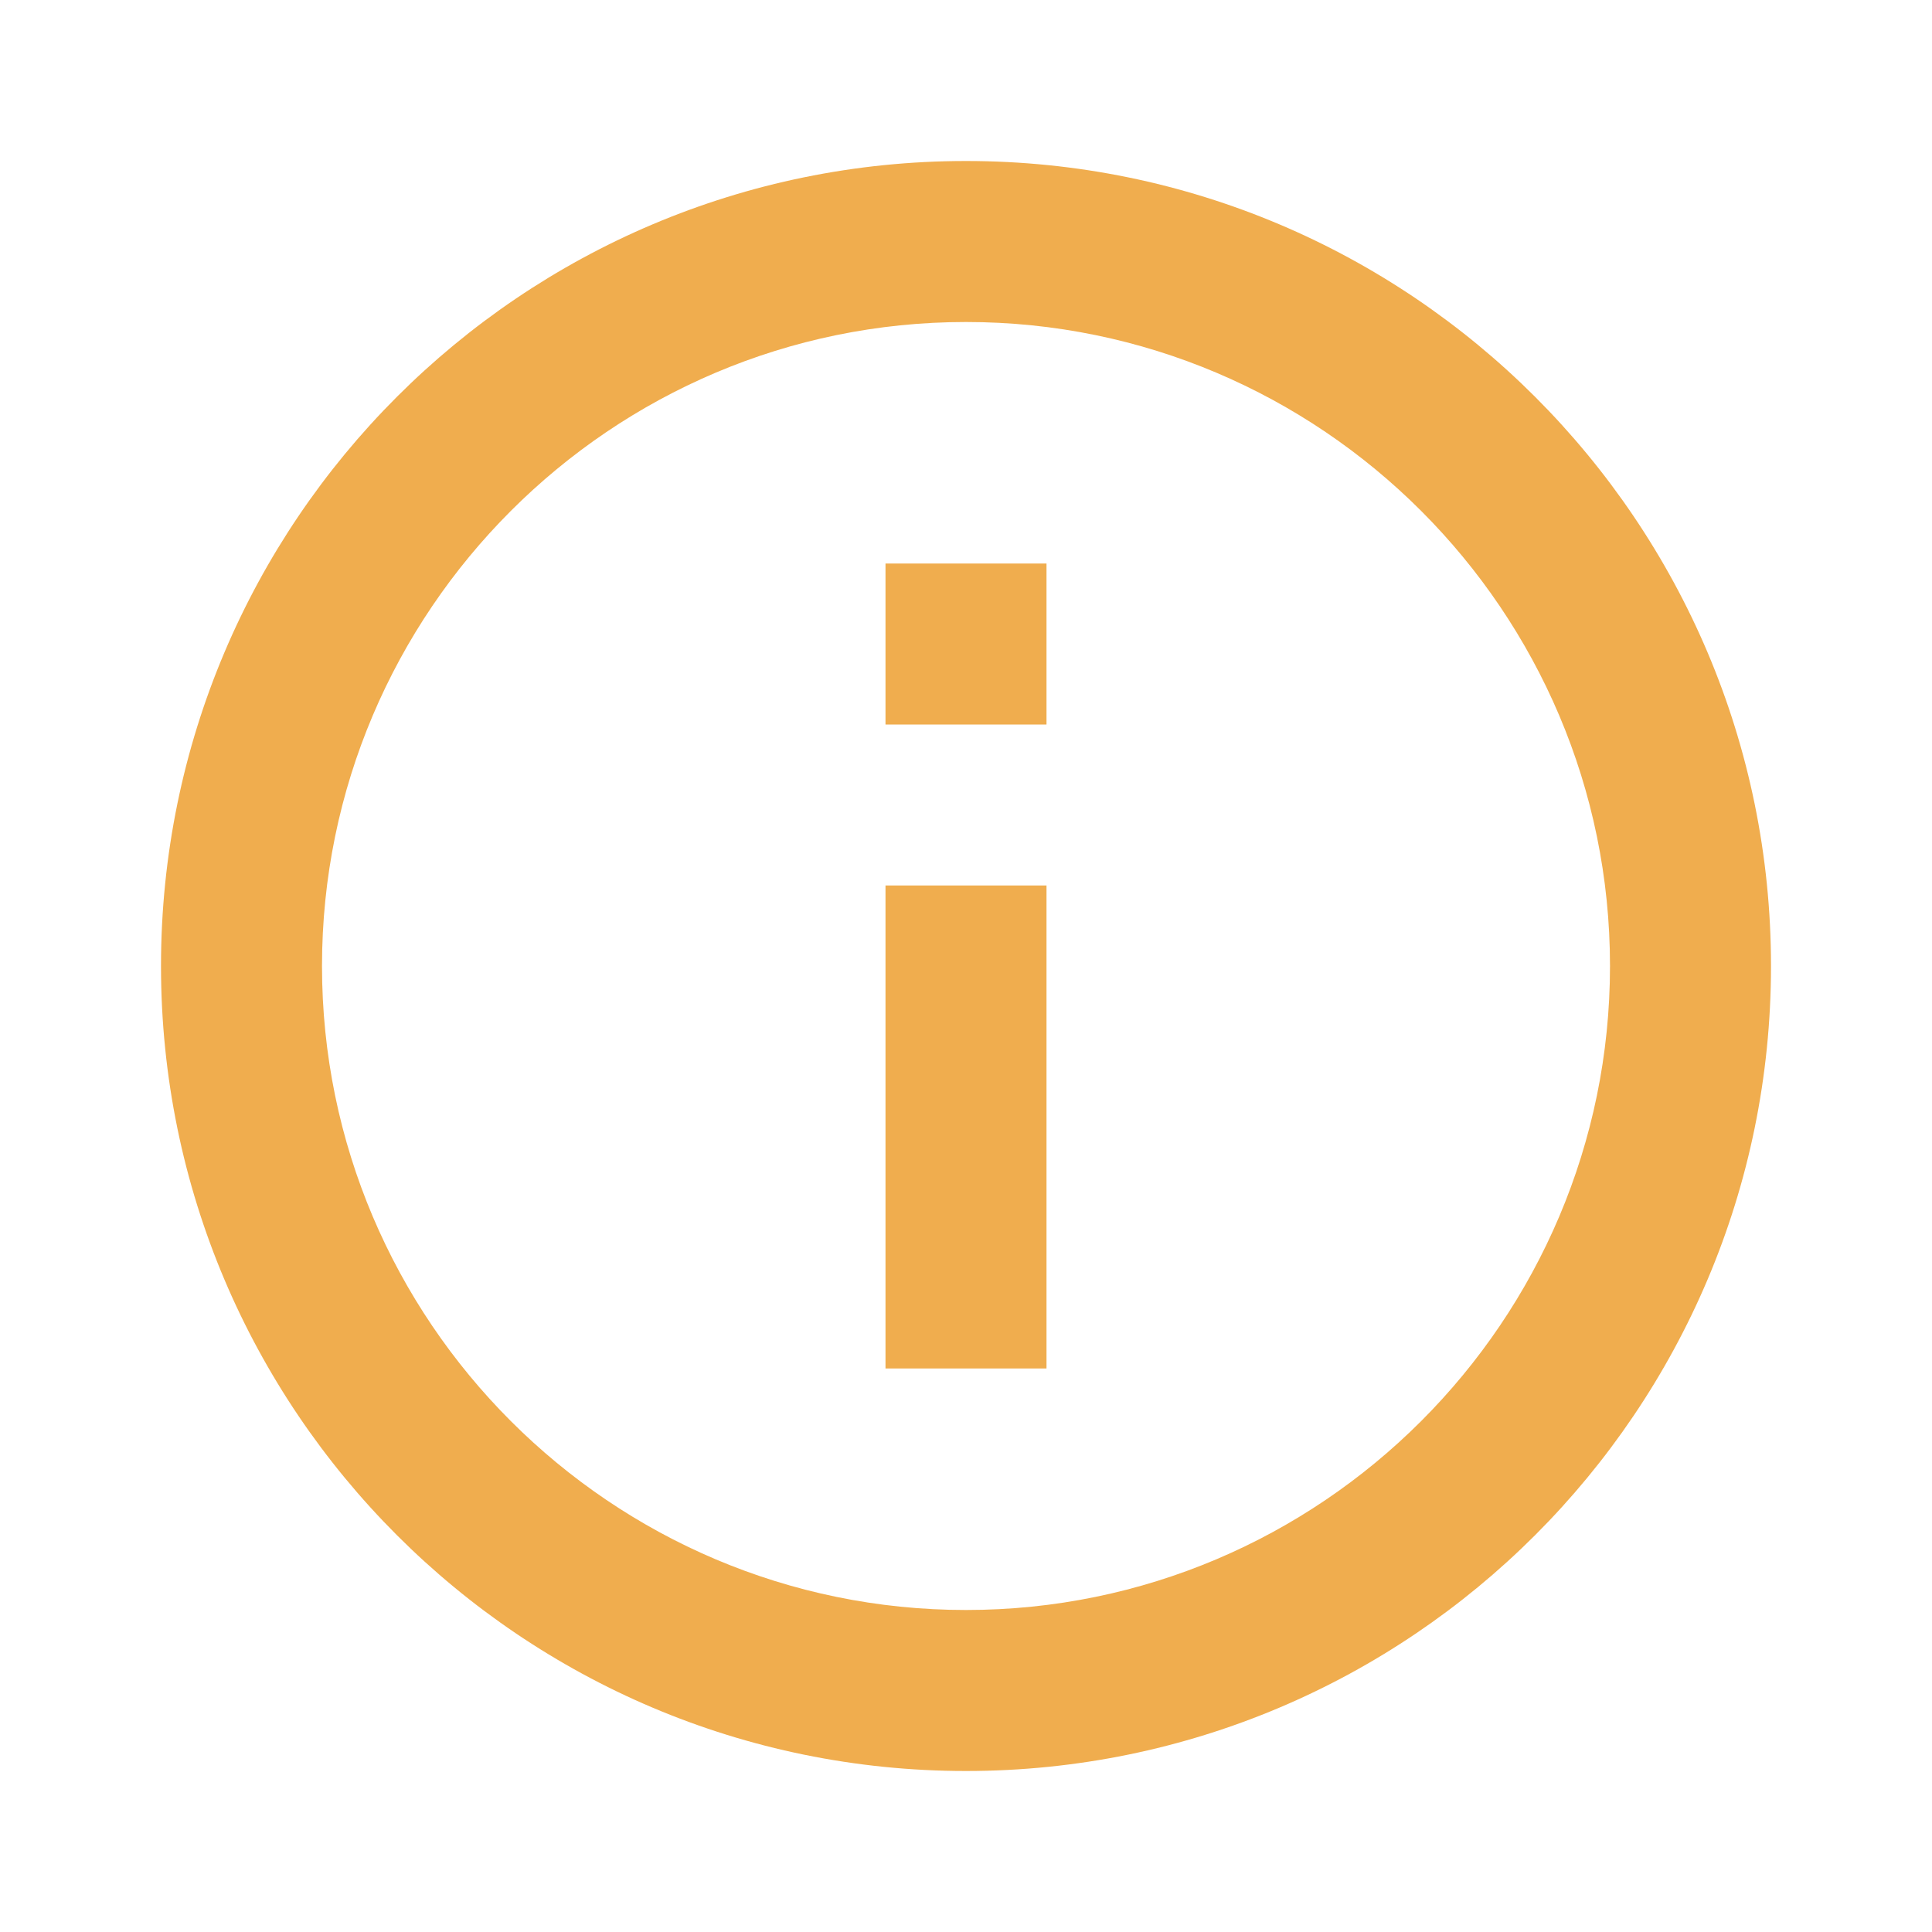 <svg width="24" height="24" viewBox="0 0 24 24" version="1.1" xmlns="http://www.w3.org/2000/svg" xmlns:xlink="http://www.w3.org/1999/xlink">
<title>info_outline</title>
<desc>Created using Figma</desc>
<g id="Canvas" transform="translate(-15707 -2576)">
<g id="Icons/Yellow/info_outline">
<g id="Icons/Dark/info_outline">
<g id="Shape">
<use xlink:href="#path0_fill" transform="translate(15709 2578)" fill="#F0AD4E"/>
</g>
</g>
</g>
</g>
<defs>
<path id="path0_fill" fill-rule="evenodd" d="M 9 15L 11 15L 11 9L 9 9L 9 15ZM 10 0C 4.48 0 0 4.48 0 10C 0 15.52 4.48 20 10 20C 15.52 20 20 15.52 20 10C 20 4.48 15.52 0 10 0ZM 10 18C 5.59 18 2 14.41 2 10C 2 5.59 5.59 2 10 2C 14.41 2 18 5.59 18 10C 18 14.41 14.41 18 10 18ZM 9 7L 11 7L 11 5L 9 5L 9 7Z"/>
</defs>
</svg>
